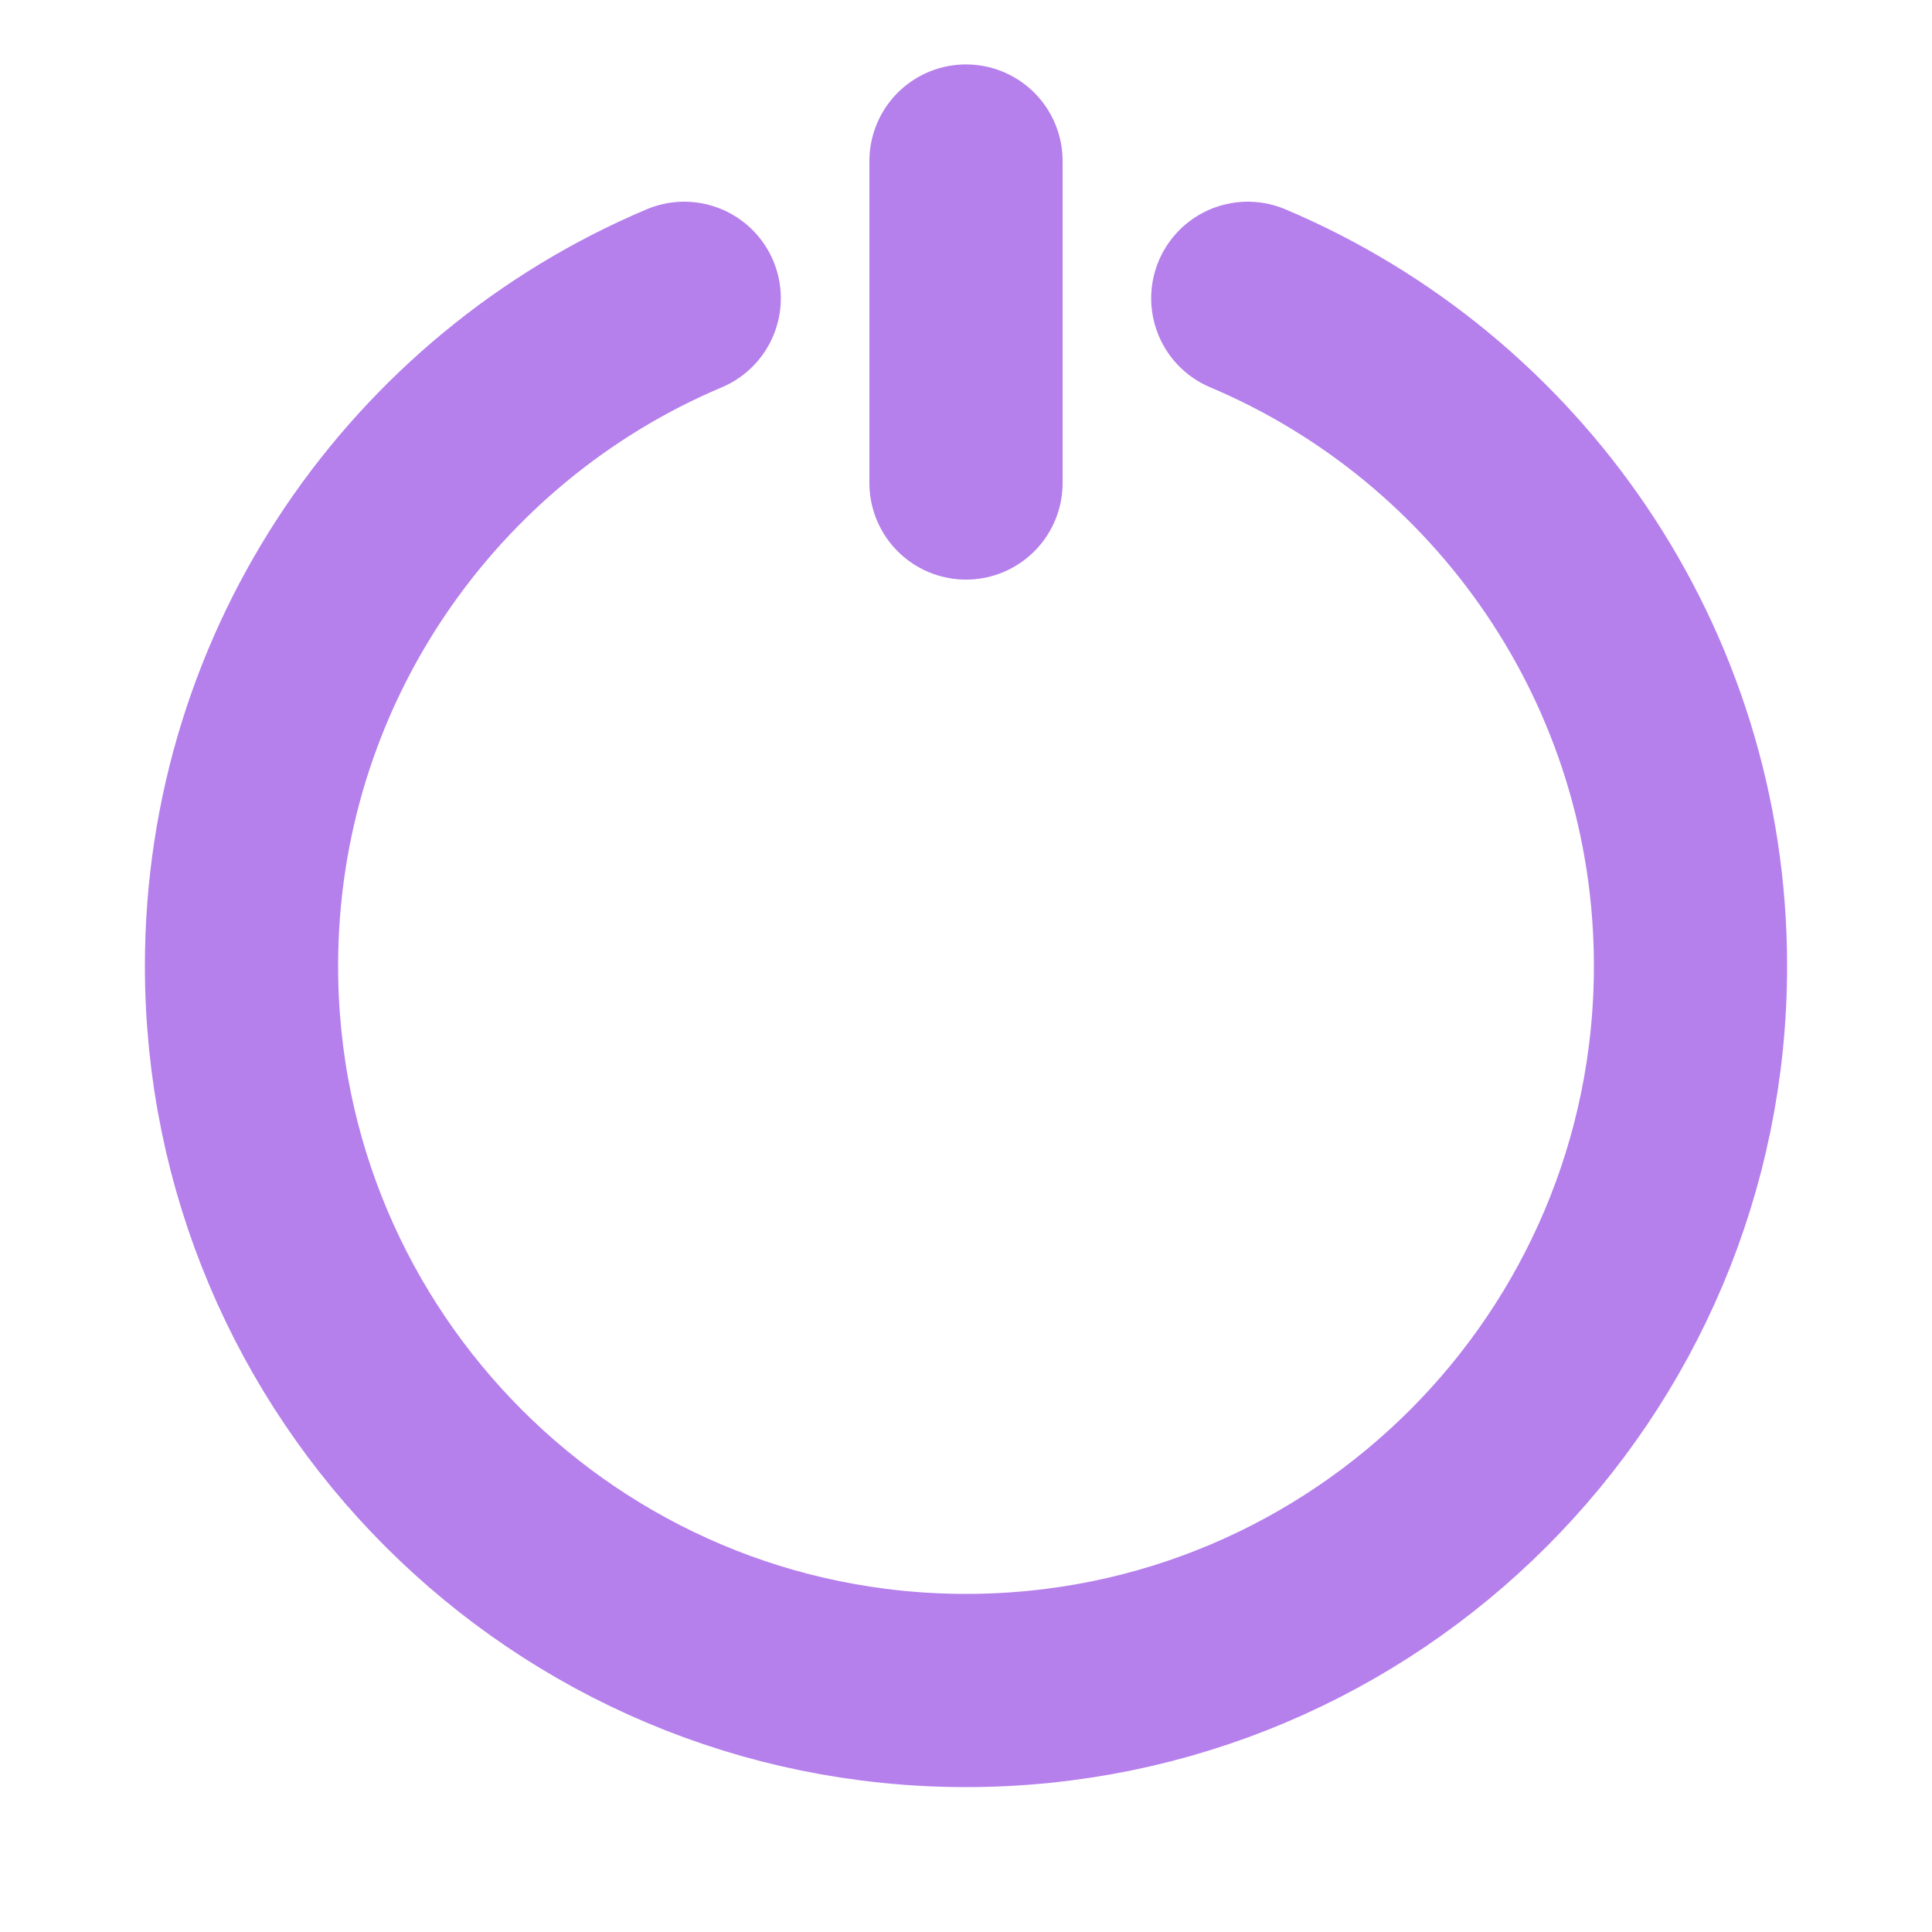 <svg width="20" height="20" viewBox="0 0 20 20" fill="none" xmlns="http://www.w3.org/2000/svg">
<path d="M10 1.667V5" stroke="#B57FEC" stroke-width="2" stroke-linecap="round"/>
<path d="M7.083 3.088C4.39 4.226 2.5 6.893 2.5 10C2.5 14.142 5.858 17.5 10 17.5C14.142 17.5 17.5 14.142 17.5 10C17.5 6.893 15.61 4.226 12.917 3.088" stroke="#B57FEC" stroke-width="2" stroke-linecap="round"/>
</svg>
